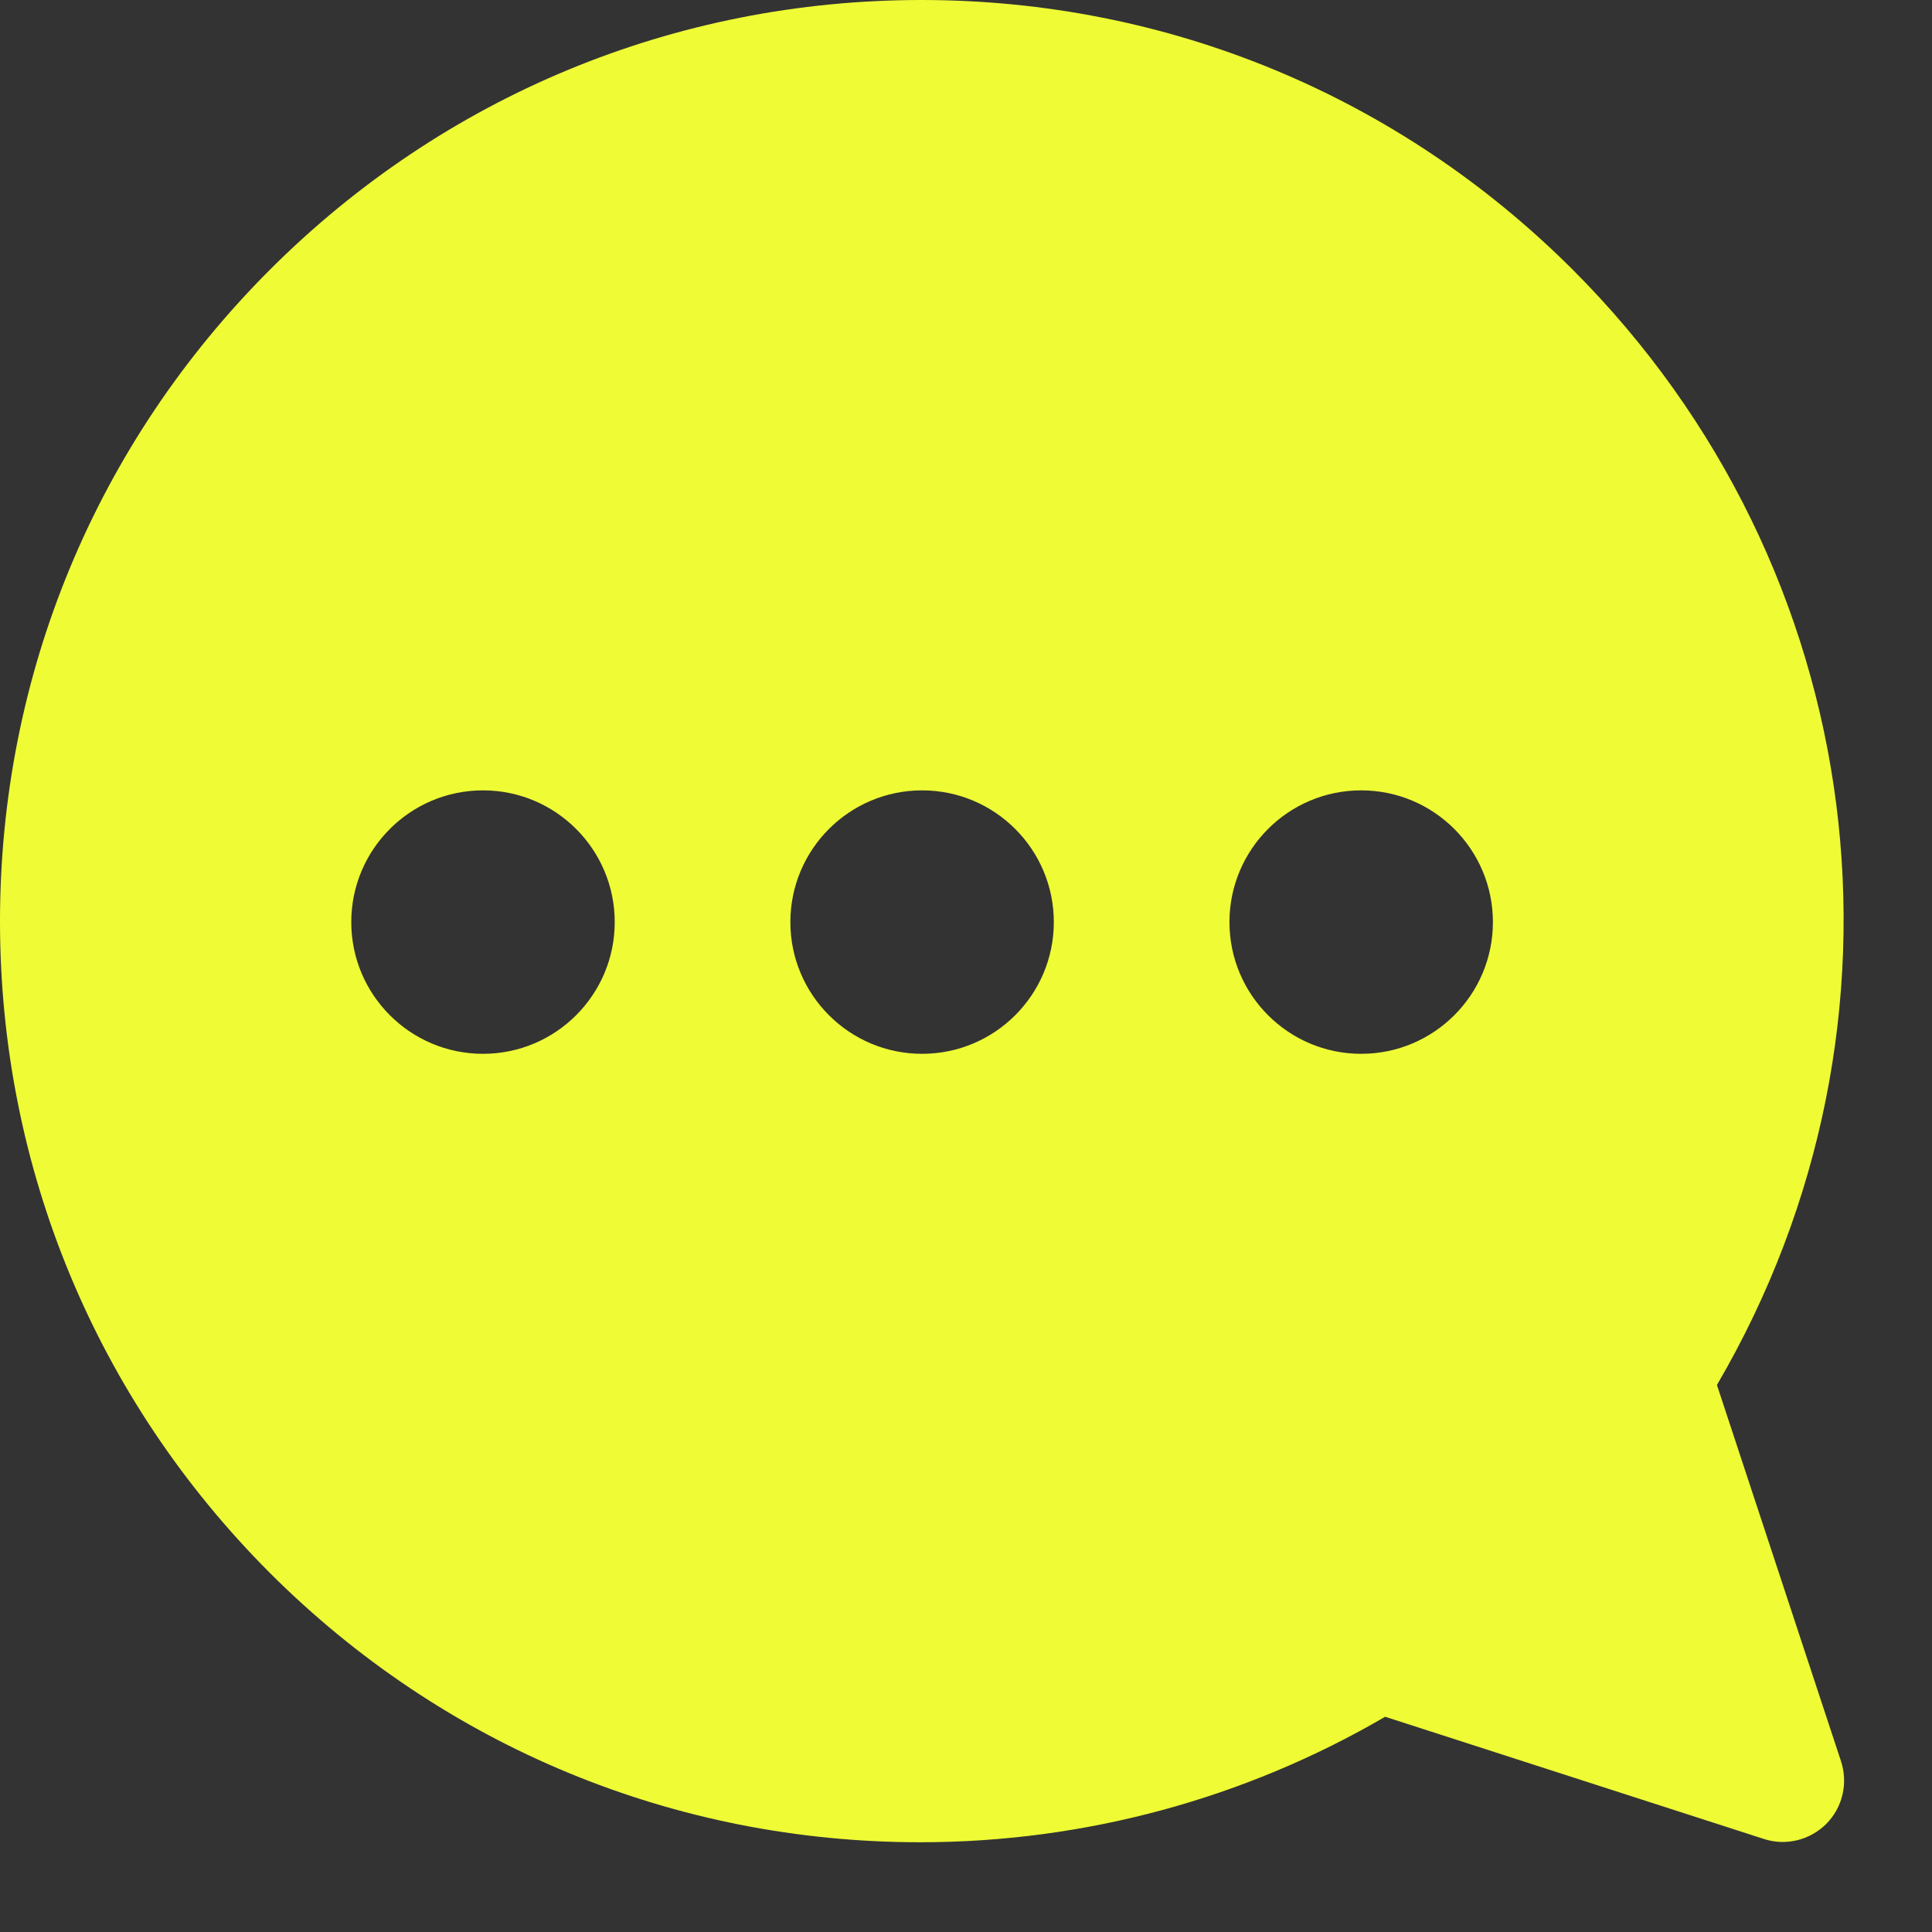 <?xml version="1.0" encoding="UTF-8"?>
<svg width="22px" height="22px" viewBox="0 0 22 22" version="1.1" xmlns="http://www.w3.org/2000/svg" xmlns:xlink="http://www.w3.org/1999/xlink">
    <rect x="0" y="0" width="22" height="22" fill="#333333" stroke="none"/>
    <title>24973019-A324-4459-8638-7F2932C0B684</title>
    <g id="Page-1" stroke="none" stroke-width="1" fill="none" fill-rule="evenodd">
        <g id="GUIDE_PRISMSticker_202105" transform="translate(-281, -3869)" fill="#EFFC35">
            <g id="ic_chat_on_normal" transform="translate(281, 3869)">
                <path d="M10.492,1.31450406e-13 C13.293,1.31450406e-13 15.929,1.091 17.911,3.073 C21.308,6.473 21.962,11.65 19.551,15.771 L20.964,20.056 C21.046,20.306 20.982,20.581 20.797,20.768 C20.61,20.955 20.335,21.022 20.087,20.941 L15.773,19.549 C14.17,20.484 12.346,20.978 10.479,20.978 C7.681,20.978 5.051,19.888 3.072,17.91 C1.092,15.927 2.16715534e-13,13.294 2.16715534e-13,10.491 C2.16715534e-13,7.689 1.092,5.054 3.072,3.073 C5.054,1.091 7.689,1.31450406e-13 10.492,1.31450406e-13 Z M5.5,9 C4.672,9 4,9.672 4,10.5 C4,11.328 4.672,12 5.5,12 C6.328,12 7,11.328 7,10.5 C7,9.672 6.328,9 5.5,9 Z M10.5,9 C9.672,9 9,9.672 9,10.5 C9,11.328 9.672,12 10.5,12 C11.328,12 12,11.328 12,10.5 C12,9.672 11.328,9 10.5,9 Z M15.5,9 C14.672,9 14,9.672 14,10.5 C14,11.328 14.672,12 15.5,12 C16.328,12 17,11.328 17,10.5 C17,9.672 16.328,9 15.5,9 Z" id="Combined-Shape"></path>
            </g>
        </g>
    </g>
</svg>
